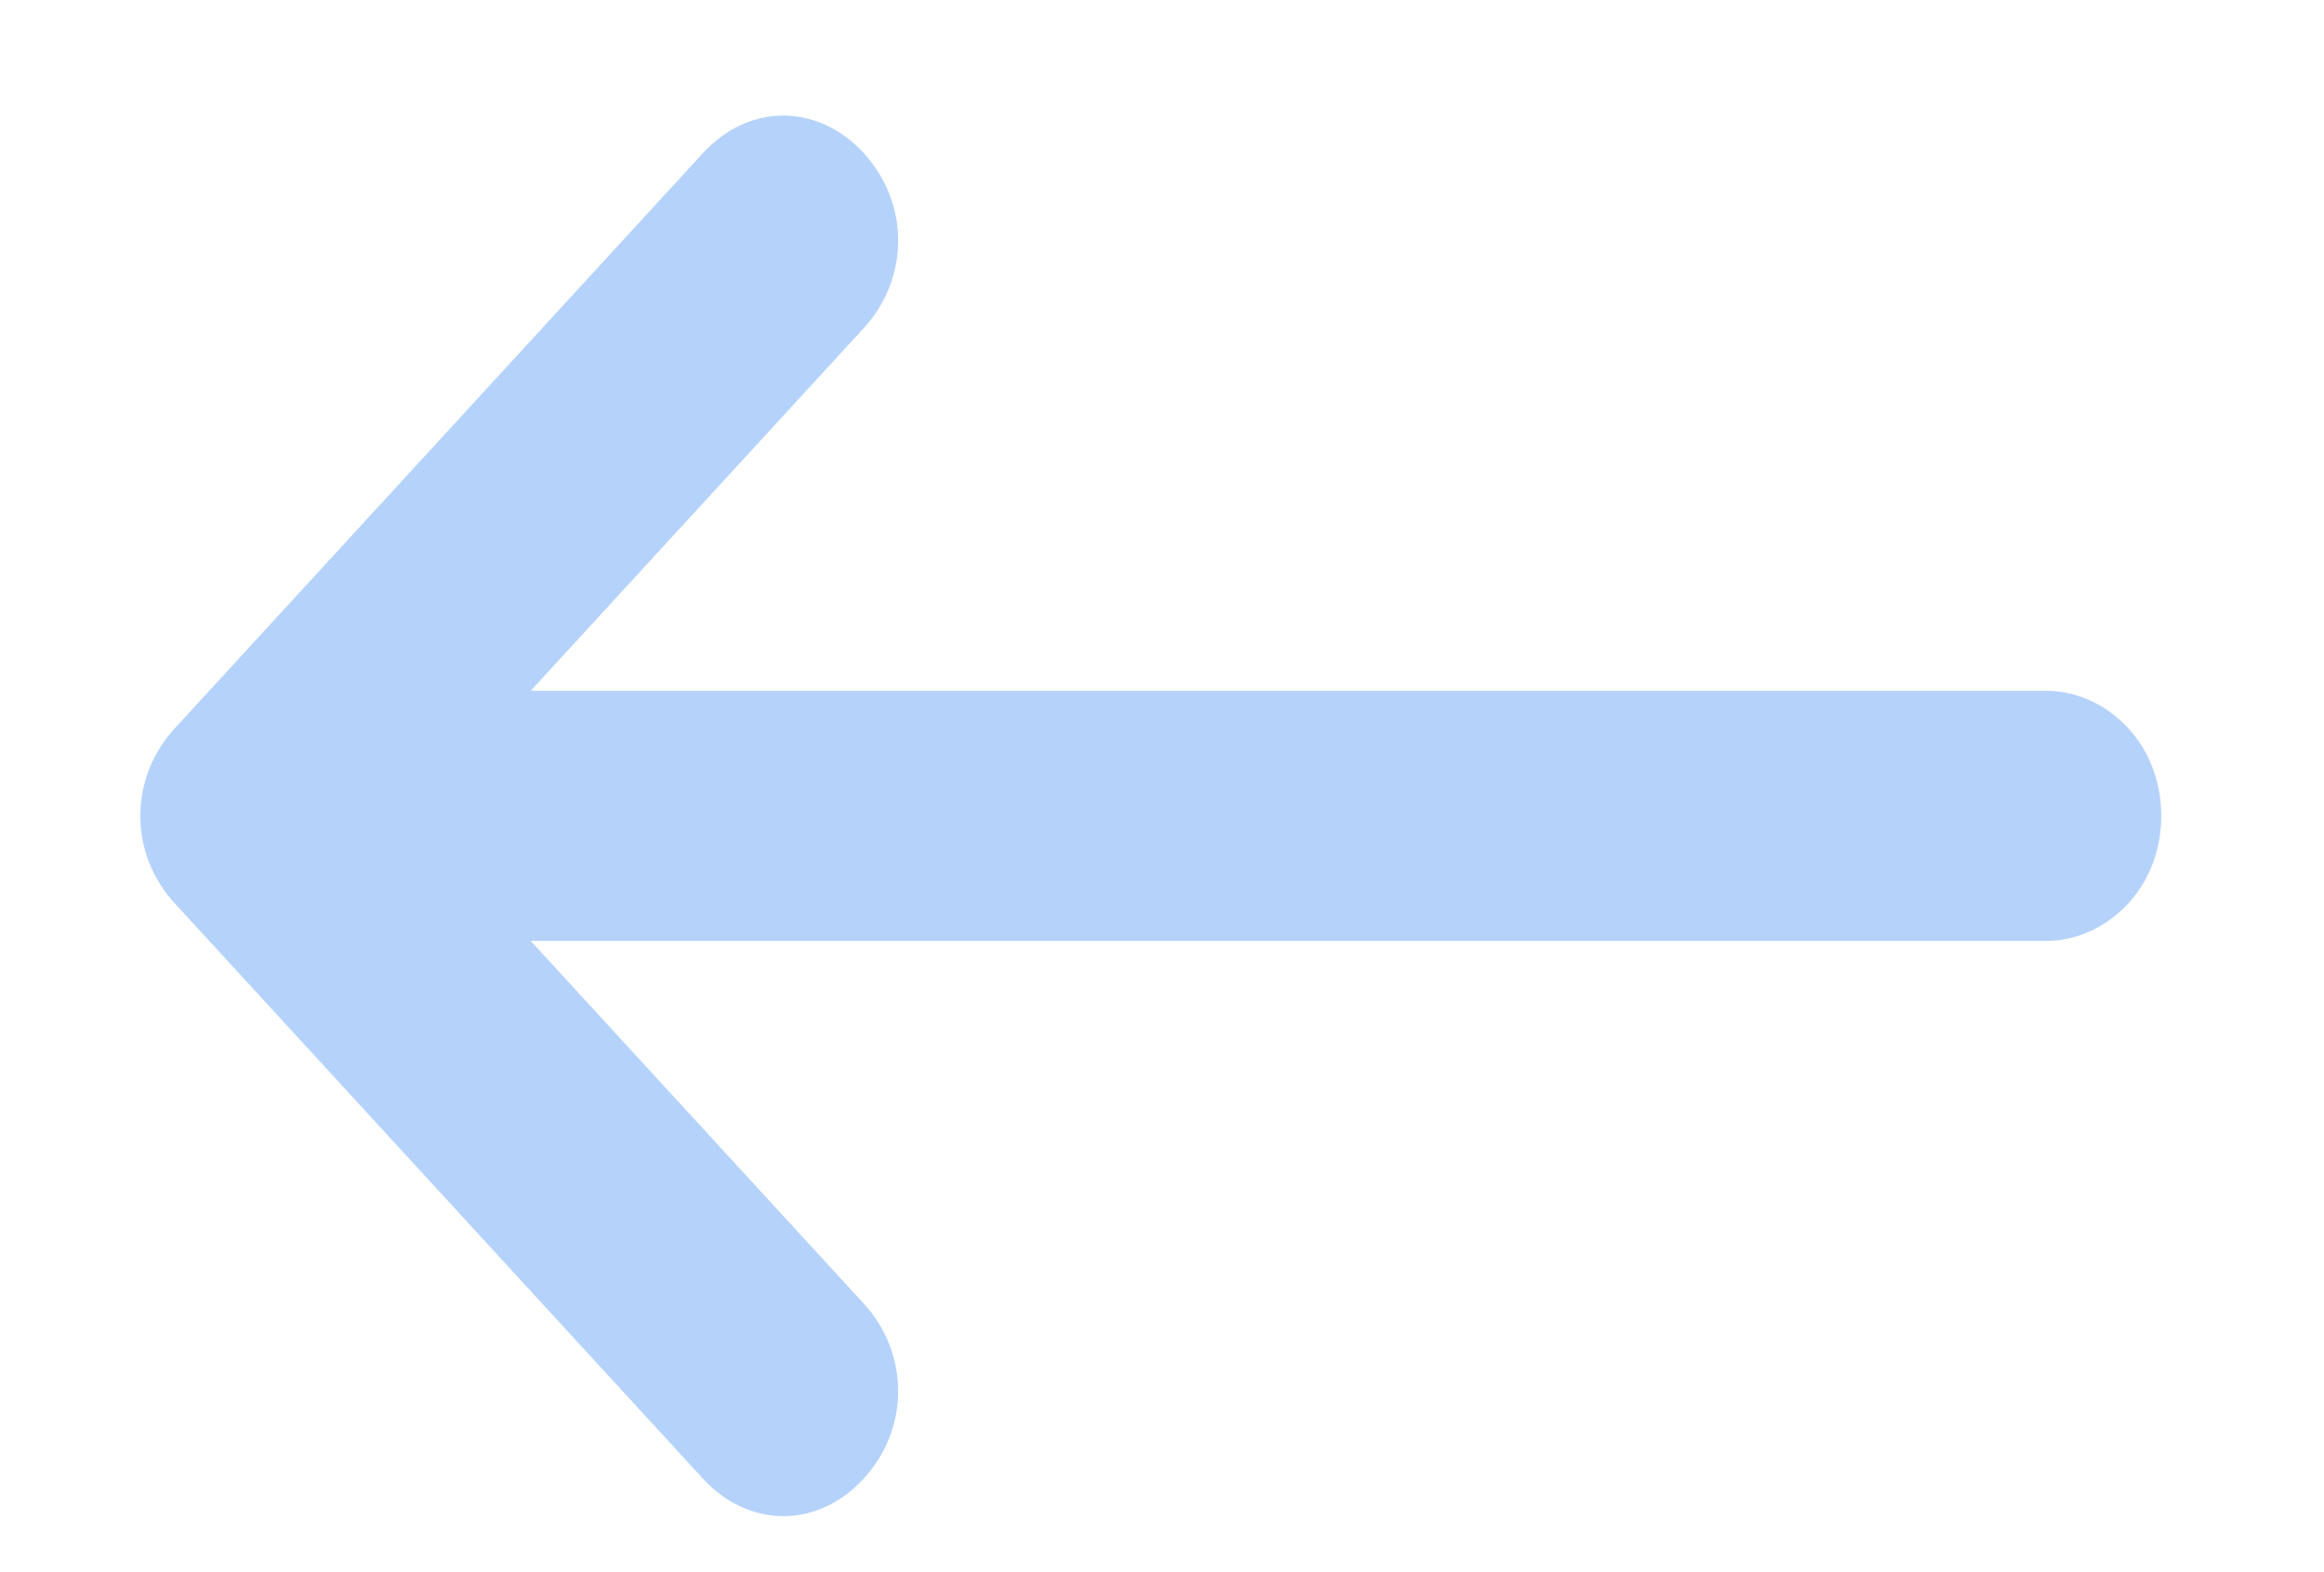 <svg width="34" height="23" viewBox="0 0 34 23" fill="none" xmlns="http://www.w3.org/2000/svg">
<g opacity="0.4" clip-path="url(#clip0_1_1661)">
<path d="M29.939 10.106L7.764 10.106L12.636 4.801C13.308 4.069 13.308 2.972 12.636 2.24C11.964 1.508 10.956 1.508 10.284 2.24L2.557 10.655C1.885 11.387 1.885 12.485 2.557 13.216L10.284 21.632C10.956 22.363 11.964 22.363 12.636 21.632C13.308 20.9 13.308 19.802 12.636 19.07L7.764 13.765L29.939 13.765C30.779 13.765 31.619 13.033 31.619 11.936C31.619 10.838 30.779 10.106 29.939 10.106Z" fill="#458FF6"/>
</g>
<defs>
<clipPath id="clip0_1_1661">
<rect width="33.114" height="22.948" fill="white" transform="translate(0.763 0.052)"/>
</clipPath>
</defs>
</svg>
